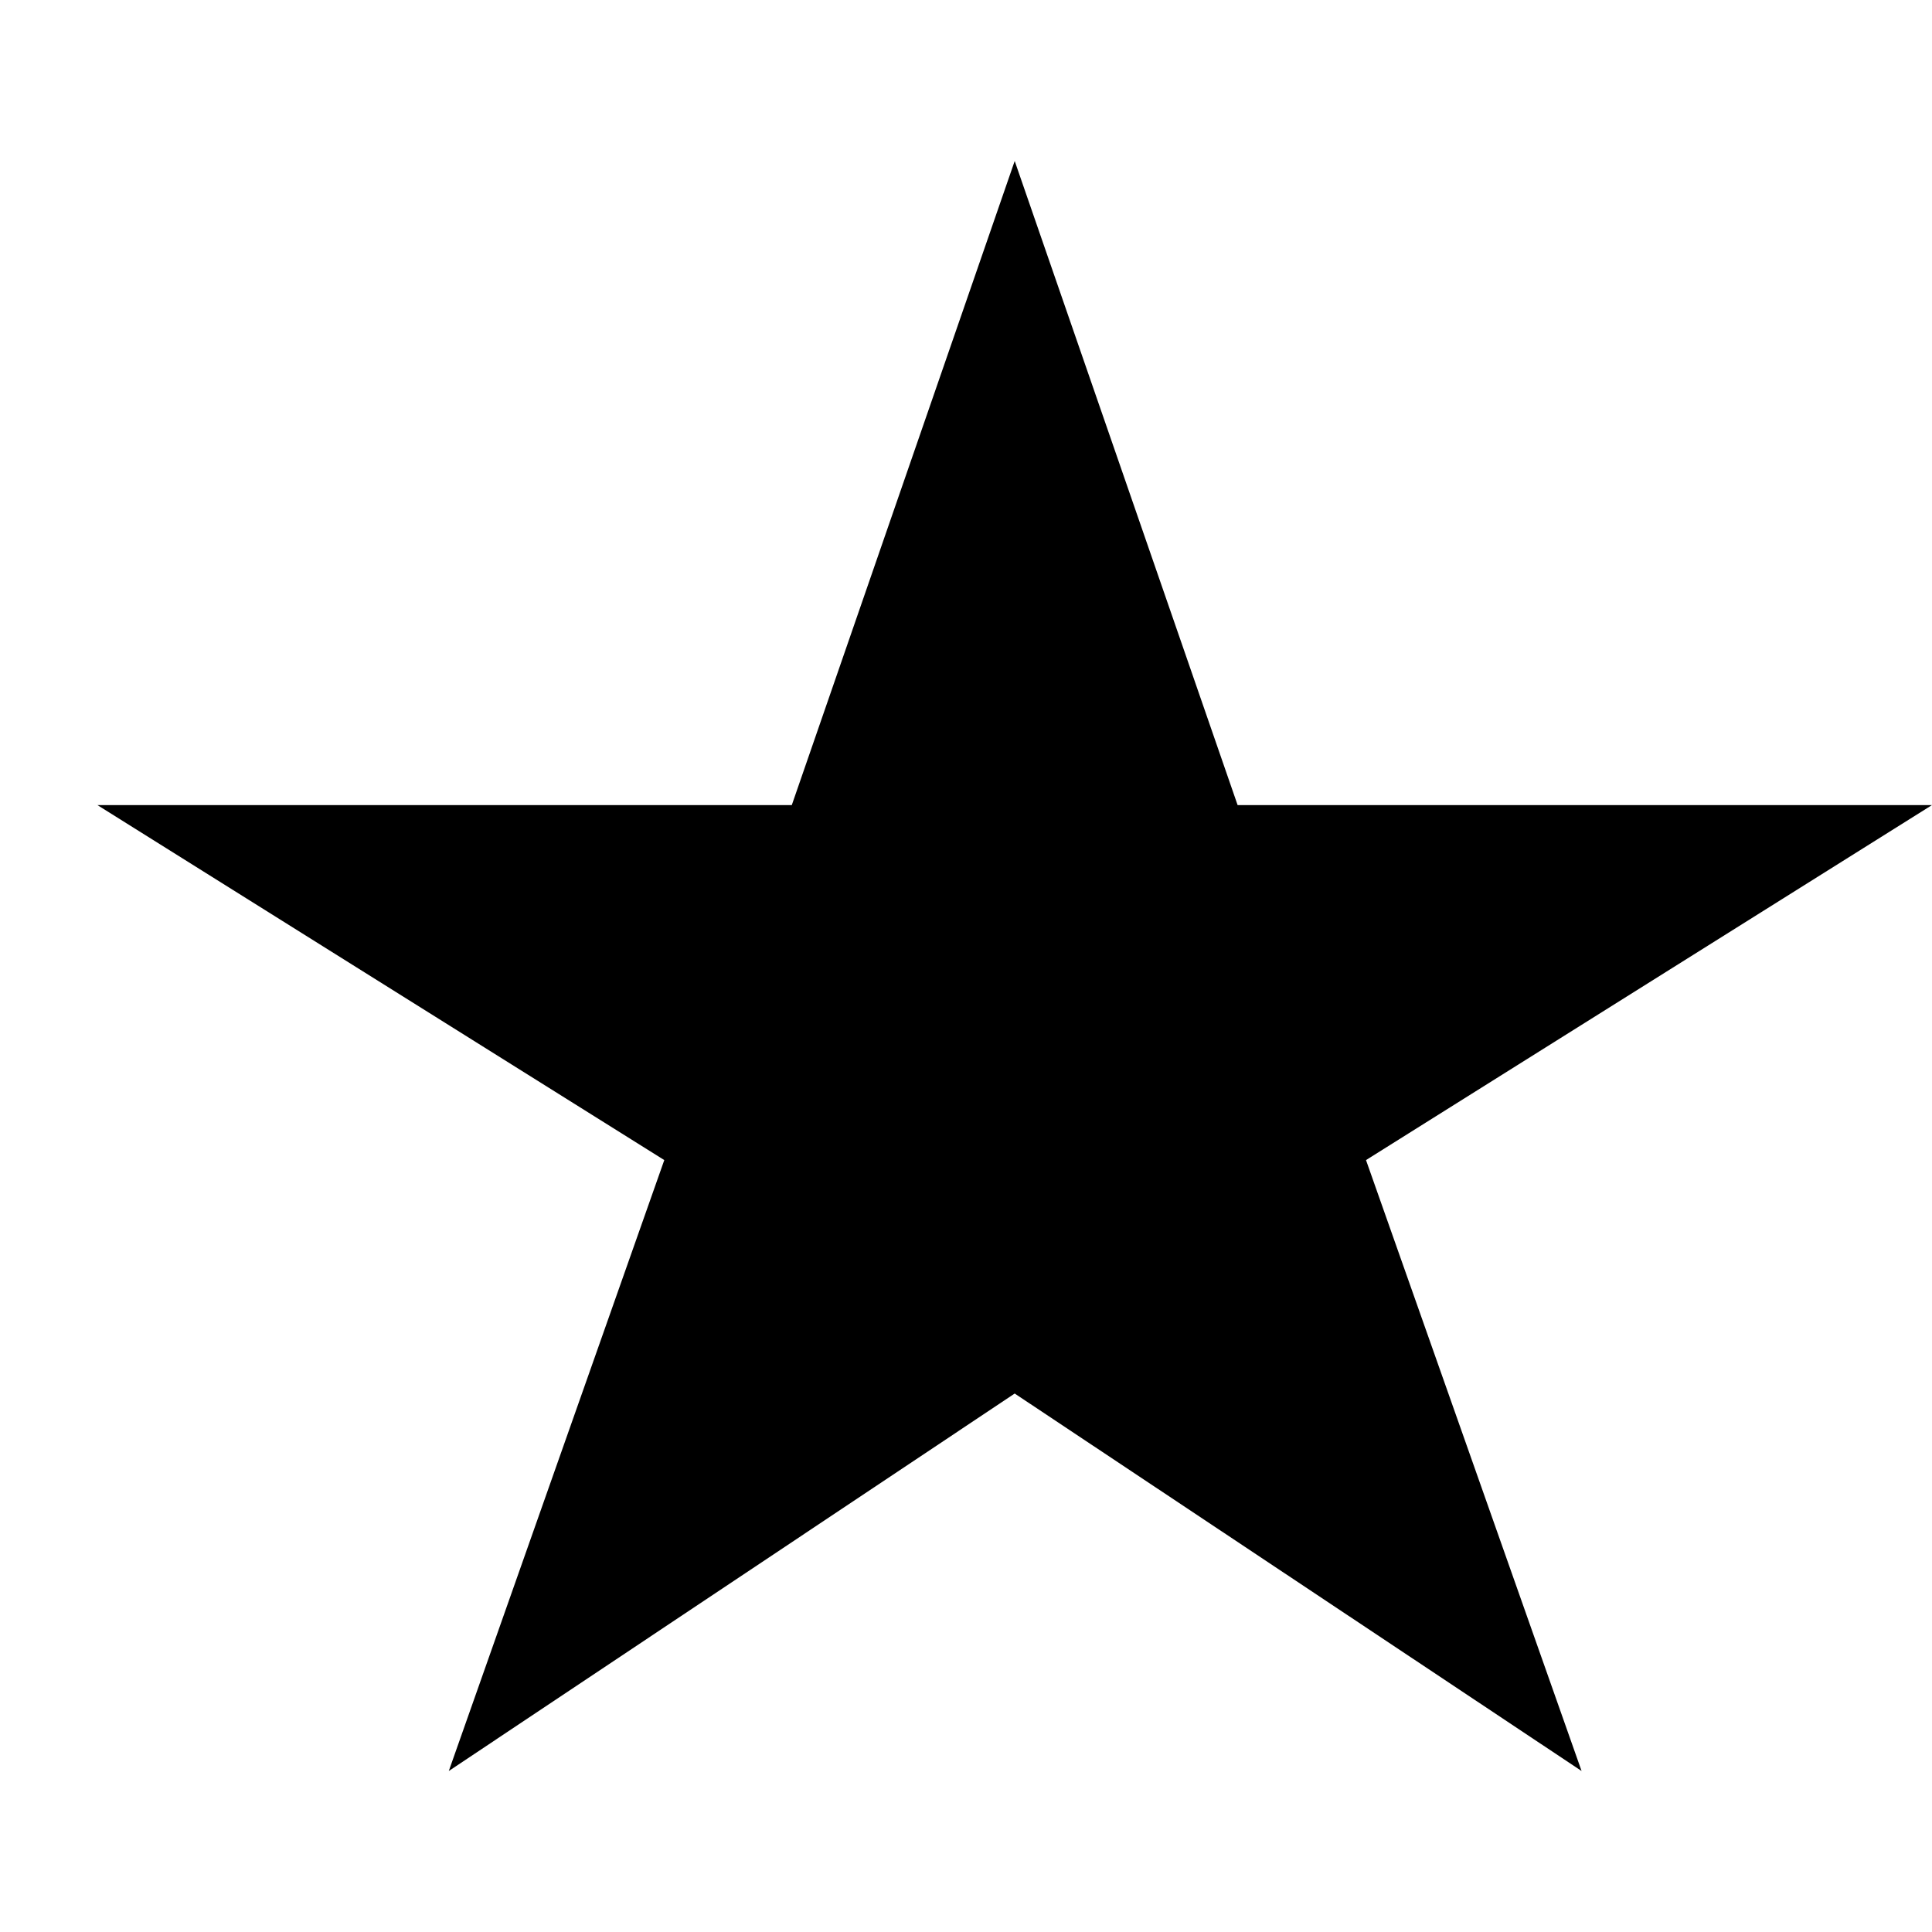 <svg width="24" height="24" viewBox="0 0 24 24" fill="none" xmlns="http://www.w3.org/2000/svg">
<g clip-path="url(#clip0_1_1553)">
<path d="M15.374 10.001L12.605 2L9.836 10.001H1.21L8.252 14.411L5.575 22L12.605 17.311L19.647 22L16.969 14.411L24 10.001H15.374Z" fill="black"/>
</g>
<defs>
<clipPath id="clip0_1_1553">
<rect width="24" height="24" fill="white"/>
</clipPath>
</defs>
</svg>
